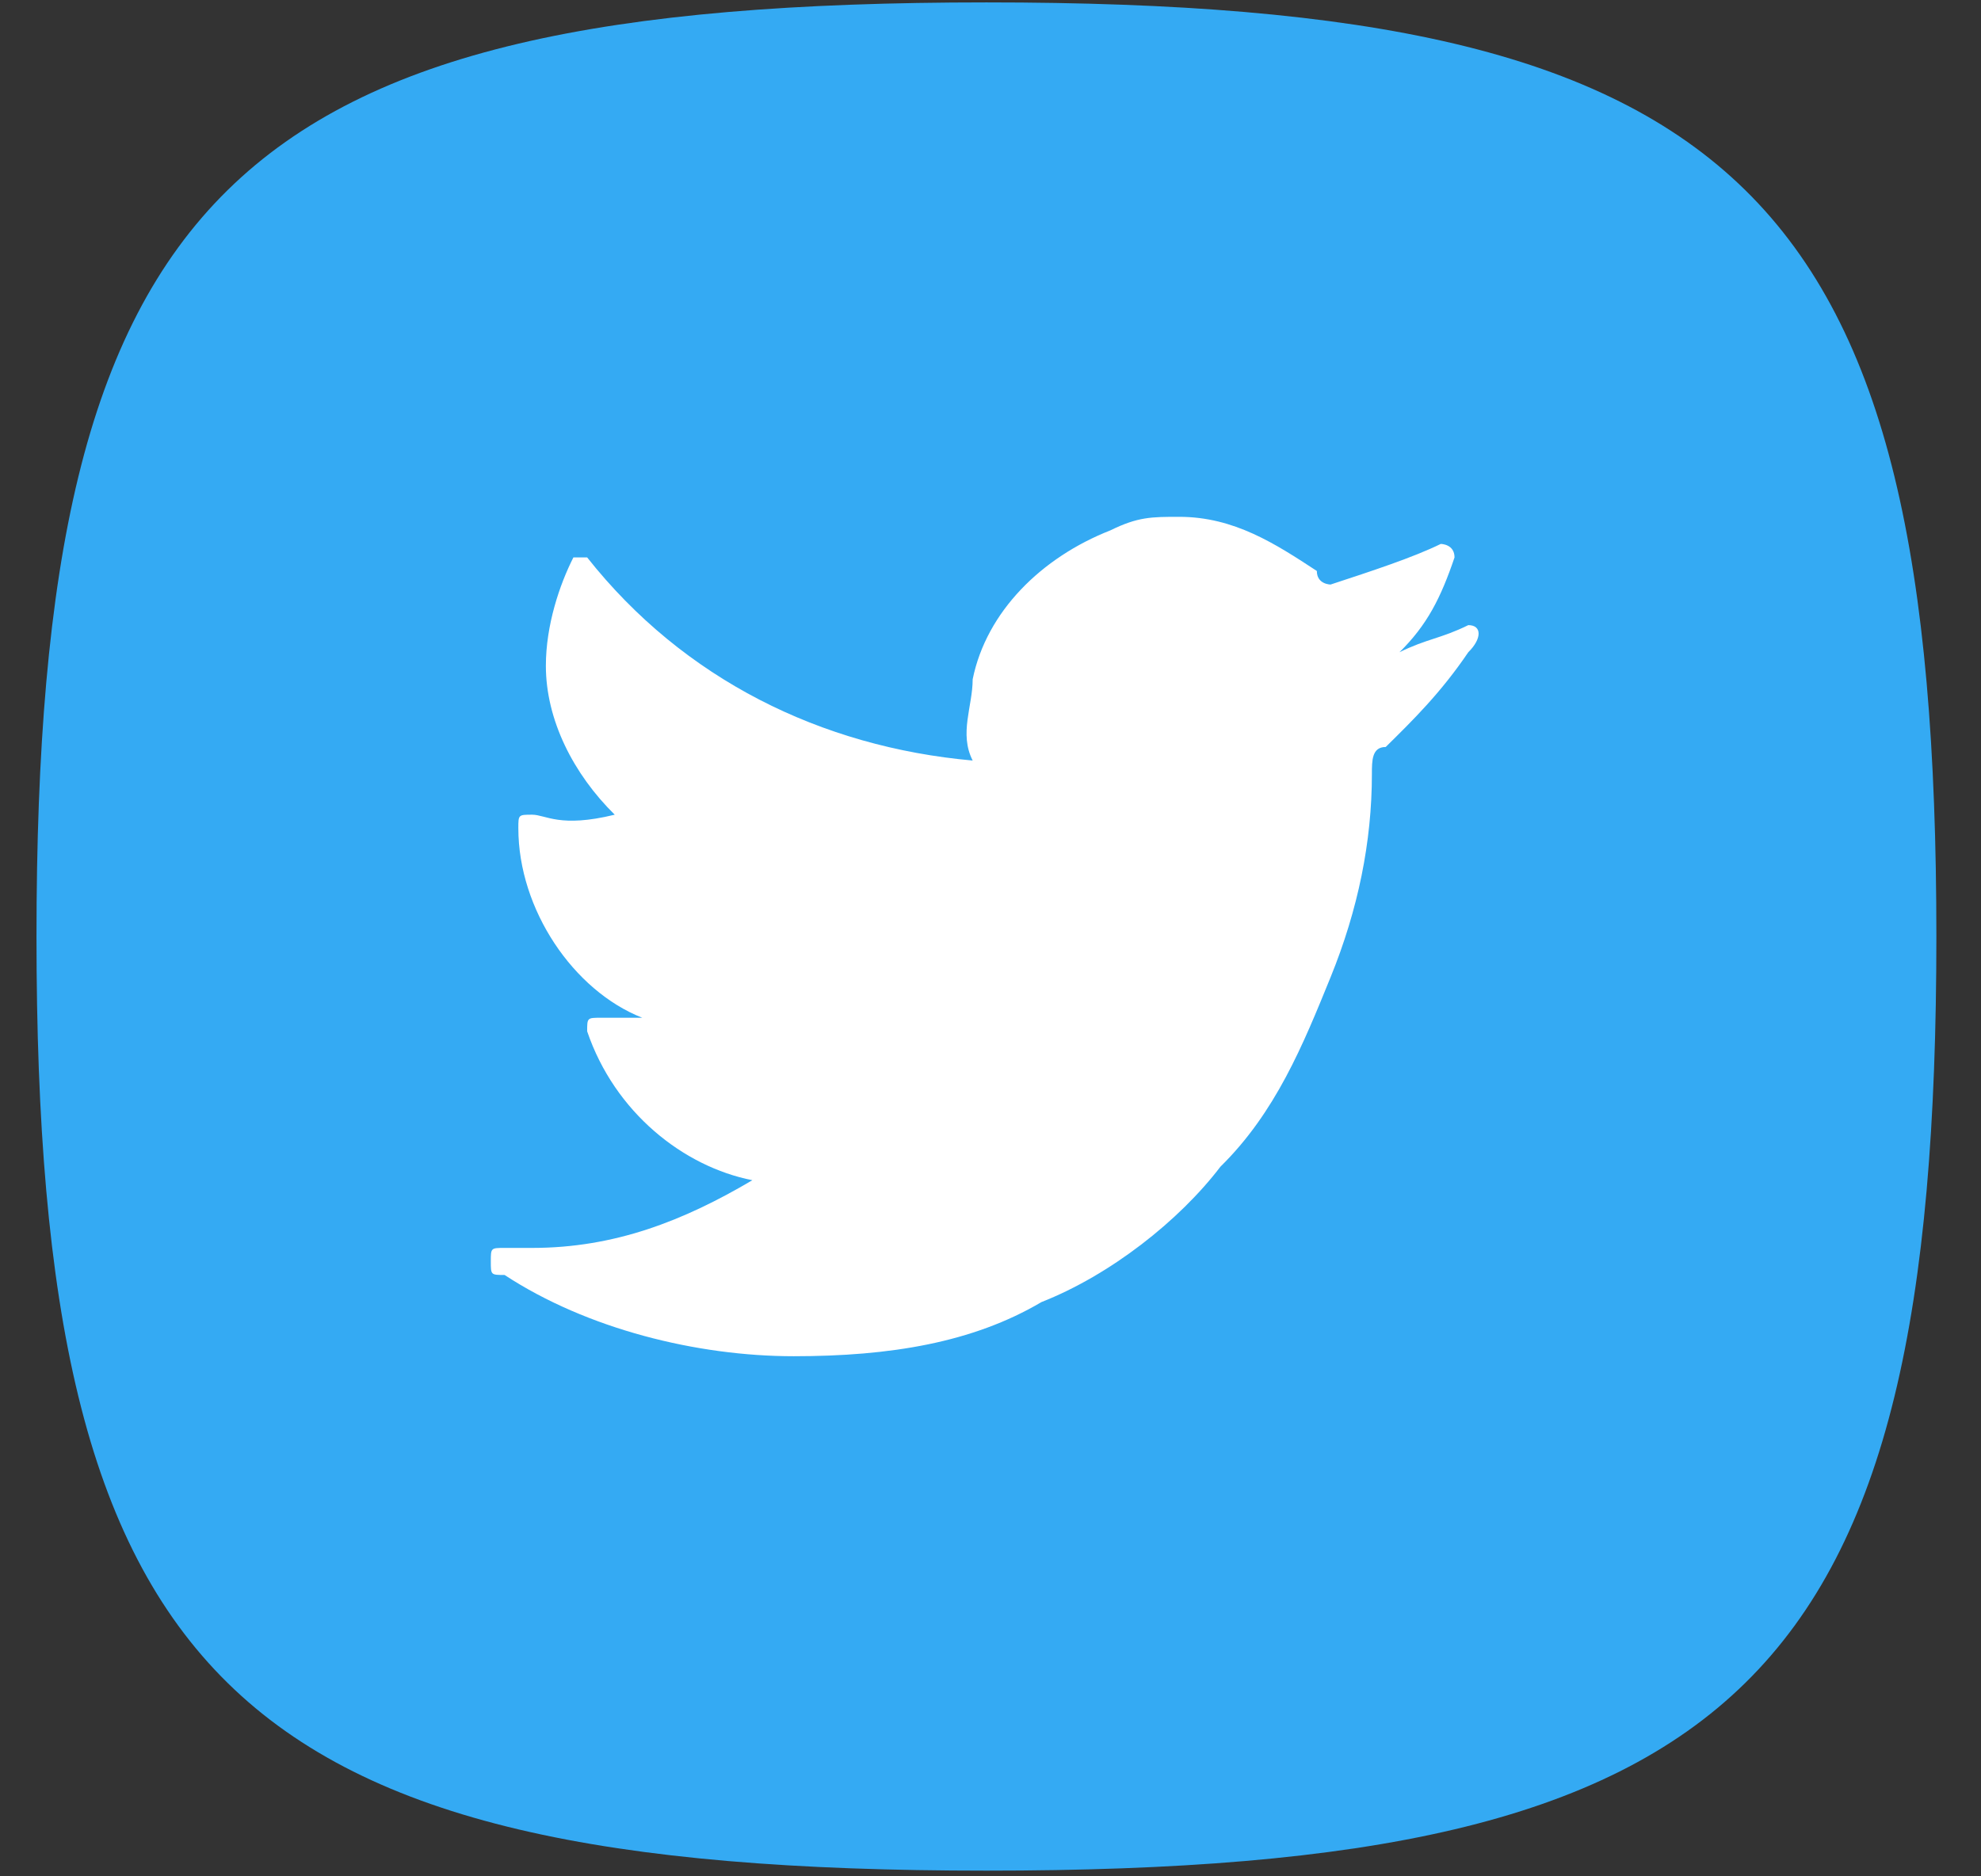 <svg width="38" height="36" viewBox="0 0 38 36" fill="none" xmlns="http://www.w3.org/2000/svg">
<rect x="0" y="0" width="38" height="36" fill="#333333" stroke="none"/>
<path d="M18.922 0.046C4.397 0.046 0.7 3.682 0.7 17.969C0.7 32.255 4.397 35.891 18.922 35.891C33.447 35.891 37.144 32.255 37.144 17.969C37.144 3.682 33.447 0.046 18.922 0.046Z" fill="#34AAF3"/>
<path d="M28.165 11.994C27.637 12.254 27.373 12.254 26.845 12.514C27.373 11.994 27.637 11.475 27.901 10.695C27.901 10.436 27.637 10.436 27.637 10.436C27.109 10.695 26.316 10.955 25.524 11.215C25.524 11.215 25.26 11.215 25.26 10.955C24.468 10.436 23.675 9.916 22.619 9.916C22.091 9.916 21.827 9.916 21.299 10.176C19.978 10.695 18.922 11.735 18.658 13.033C18.658 13.553 18.394 14.072 18.658 14.592C15.753 14.332 13.112 13.033 11.263 10.695H10.999C10.735 11.215 10.471 11.994 10.471 12.774C10.471 13.812 10.999 14.851 11.792 15.631C10.735 15.89 10.471 15.631 10.207 15.631C9.943 15.631 9.943 15.631 9.943 15.89C9.943 17.449 10.999 19.008 12.32 19.527C12.056 19.527 11.792 19.527 11.527 19.527C11.263 19.527 11.263 19.527 11.263 19.787C11.792 21.345 13.112 22.384 14.432 22.644C13.112 23.423 11.792 23.943 10.207 23.943H9.679C9.415 23.943 9.415 23.943 9.415 24.203C9.415 24.462 9.415 24.462 9.679 24.462C11.263 25.501 13.376 26.021 15.225 26.021C17.073 26.021 18.658 25.761 19.978 24.982C21.299 24.462 22.619 23.423 23.411 22.384C24.468 21.345 24.996 20.047 25.524 18.748C26.052 17.449 26.316 16.15 26.316 14.851C26.316 14.592 26.316 14.332 26.581 14.332C27.109 13.812 27.637 13.293 28.165 12.514C28.429 12.254 28.429 11.994 28.165 11.994Z" fill="white"/>
</svg>
